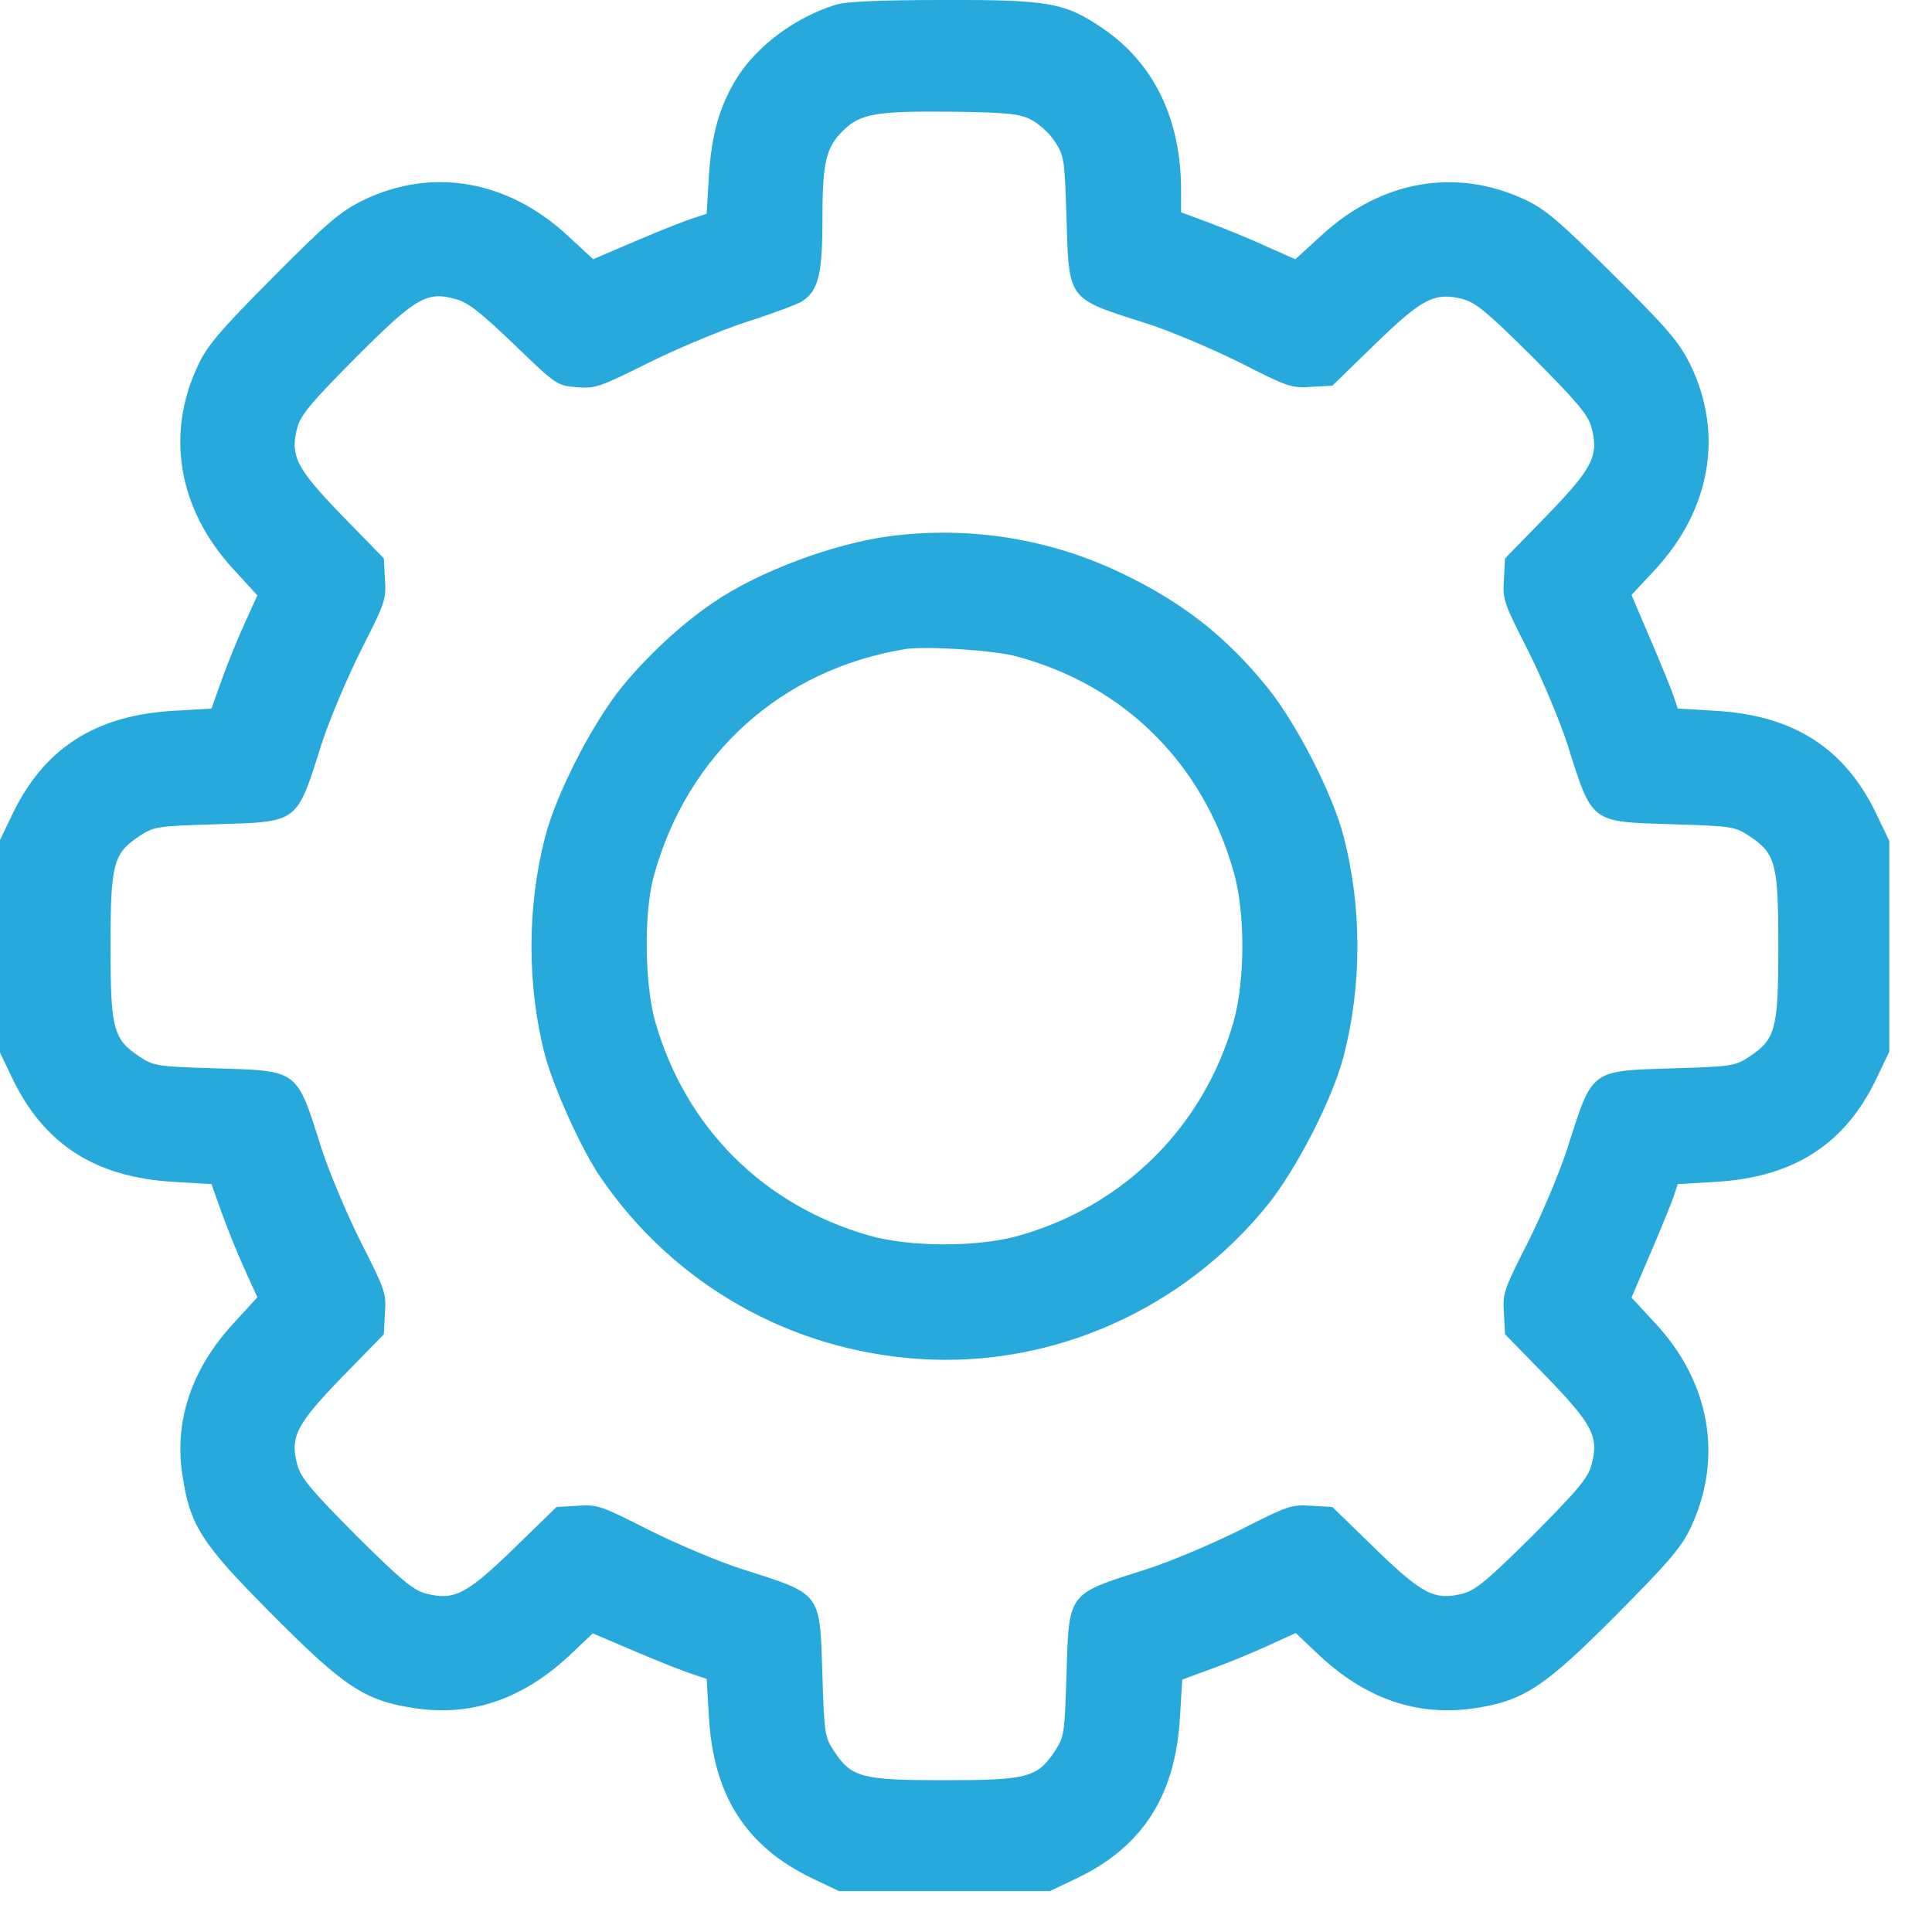 <svg width="28" height="28" viewBox="0 0 28 28" fill="none" xmlns="http://www.w3.org/2000/svg">
<path d="M12.107 0.07C11.528 0.252 10.986 0.654 10.692 1.11C10.434 1.517 10.311 1.94 10.274 2.551L10.241 3.098L10.049 3.162C9.941 3.194 9.572 3.339 9.223 3.489L8.596 3.757L8.226 3.414C7.353 2.605 6.249 2.417 5.247 2.91C4.925 3.071 4.732 3.237 3.95 4.025C3.178 4.802 3.001 5.011 2.867 5.301C2.395 6.303 2.588 7.391 3.387 8.254L3.73 8.629L3.542 9.042C3.44 9.267 3.29 9.636 3.21 9.861L3.065 10.269L2.524 10.301C1.377 10.365 0.632 10.848 0.171 11.818L-0.006 12.187V13.715V15.242L0.171 15.612C0.632 16.582 1.377 17.064 2.524 17.129L3.065 17.161L3.21 17.568C3.29 17.793 3.44 18.163 3.542 18.388L3.73 18.801L3.387 19.176C2.781 19.83 2.524 20.585 2.642 21.368C2.754 22.113 2.91 22.36 3.95 23.404C4.989 24.45 5.289 24.648 6.002 24.755C6.838 24.884 7.594 24.621 8.285 23.962L8.591 23.672L9.223 23.941C9.572 24.09 9.941 24.235 10.049 24.267L10.241 24.332L10.274 24.878C10.338 26.025 10.815 26.77 11.79 27.231L12.16 27.408H13.688H15.215L15.585 27.231C16.555 26.776 17.037 26.025 17.101 24.884L17.134 24.342L17.541 24.192C17.766 24.112 18.136 23.962 18.366 23.855L18.779 23.667L19.09 23.962C19.781 24.621 20.542 24.884 21.384 24.755C22.086 24.648 22.391 24.444 23.425 23.404C24.197 22.627 24.374 22.418 24.508 22.129C24.974 21.127 24.787 20.034 23.988 19.176L23.645 18.806L23.913 18.179C24.063 17.831 24.213 17.461 24.251 17.354L24.315 17.161L24.856 17.129C25.998 17.064 26.748 16.582 27.204 15.612L27.381 15.242V13.715V12.187L27.204 11.818C26.748 10.848 25.998 10.365 24.856 10.301L24.315 10.269L24.251 10.076C24.213 9.969 24.063 9.599 23.913 9.251L23.645 8.623L23.988 8.254C24.797 7.38 24.985 6.276 24.492 5.274C24.331 4.952 24.165 4.759 23.377 3.977C22.6 3.205 22.391 3.028 22.102 2.894C21.099 2.423 20.012 2.616 19.149 3.414L18.773 3.757L18.361 3.575C18.136 3.468 17.761 3.318 17.535 3.232L17.117 3.077V2.755C17.117 1.731 16.726 0.922 15.992 0.418C15.435 0.038 15.21 -0.005 13.671 0C12.739 0 12.257 0.022 12.107 0.07ZM14.936 1.731C15.054 1.79 15.21 1.93 15.285 2.048C15.424 2.257 15.429 2.305 15.456 3.152C15.494 4.363 15.461 4.32 16.608 4.684C16.962 4.797 17.578 5.06 17.975 5.258C18.661 5.606 18.715 5.628 19.004 5.606L19.309 5.59L19.926 4.99C20.617 4.32 20.794 4.229 21.207 4.336C21.394 4.39 21.566 4.534 22.22 5.183C22.868 5.837 23.013 6.008 23.066 6.196C23.174 6.608 23.082 6.785 22.413 7.477L21.812 8.093L21.796 8.398C21.775 8.688 21.796 8.741 22.145 9.427C22.343 9.824 22.605 10.44 22.718 10.794C23.082 11.941 23.04 11.909 24.251 11.946C25.098 11.973 25.146 11.978 25.355 12.118C25.735 12.37 25.773 12.52 25.773 13.715C25.773 14.91 25.735 15.06 25.355 15.312C25.146 15.451 25.098 15.457 24.251 15.483C23.04 15.521 23.082 15.489 22.718 16.636C22.605 16.989 22.343 17.606 22.145 18.002C21.796 18.688 21.775 18.742 21.796 19.031L21.812 19.337L22.413 19.953C23.082 20.645 23.174 20.821 23.066 21.229C23.013 21.422 22.868 21.593 22.22 22.247C21.566 22.895 21.394 23.04 21.207 23.094C20.794 23.201 20.617 23.11 19.926 22.44L19.309 21.84L19.004 21.823C18.715 21.802 18.661 21.823 17.975 22.172C17.578 22.37 16.962 22.633 16.608 22.745C15.461 23.11 15.494 23.067 15.456 24.278C15.429 25.125 15.424 25.173 15.285 25.382C15.033 25.763 14.883 25.8 13.688 25.8C12.492 25.8 12.342 25.763 12.09 25.382C11.951 25.173 11.946 25.125 11.919 24.278C11.881 23.067 11.914 23.11 10.767 22.745C10.413 22.633 9.797 22.37 9.4 22.172C8.714 21.823 8.66 21.802 8.371 21.823L8.066 21.84L7.449 22.44C6.758 23.11 6.581 23.201 6.168 23.094C5.981 23.04 5.809 22.895 5.155 22.247C4.507 21.593 4.362 21.422 4.309 21.229C4.201 20.821 4.293 20.645 4.962 19.953L5.563 19.337L5.579 19.031C5.6 18.742 5.579 18.688 5.23 18.002C5.032 17.606 4.77 16.989 4.657 16.636C4.293 15.489 4.335 15.521 3.124 15.483C2.277 15.457 2.229 15.451 2.02 15.312C1.64 15.06 1.602 14.91 1.602 13.715C1.602 12.52 1.64 12.37 2.02 12.118C2.229 11.978 2.277 11.973 3.124 11.946C4.335 11.909 4.293 11.941 4.657 10.794C4.77 10.44 5.032 9.824 5.23 9.427C5.579 8.741 5.6 8.688 5.579 8.398L5.563 8.093L4.962 7.477C4.293 6.785 4.201 6.608 4.309 6.196C4.362 6.008 4.507 5.837 5.155 5.183C6.034 4.304 6.184 4.218 6.608 4.336C6.785 4.384 6.962 4.524 7.449 4.99C8.06 5.579 8.066 5.585 8.355 5.612C8.634 5.633 8.687 5.612 9.411 5.252C9.834 5.043 10.477 4.775 10.842 4.658C11.211 4.54 11.565 4.406 11.624 4.368C11.86 4.213 11.919 3.972 11.919 3.2C11.919 2.358 11.967 2.144 12.214 1.898C12.466 1.646 12.696 1.608 13.795 1.619C14.588 1.63 14.765 1.646 14.936 1.731Z" fill="#27A9DC"/>
<path d="M12.894 7.771C12.074 7.879 10.986 8.286 10.332 8.736C9.866 9.052 9.362 9.524 8.998 9.974C8.575 10.505 8.06 11.507 7.899 12.134C7.637 13.152 7.637 14.288 7.899 15.296C8.028 15.773 8.435 16.679 8.709 17.07C9.77 18.619 11.463 19.578 13.339 19.696C15.258 19.819 17.15 18.978 18.377 17.456C18.8 16.925 19.315 15.923 19.476 15.296C19.738 14.278 19.738 13.152 19.476 12.134C19.315 11.507 18.8 10.505 18.377 9.974C17.771 9.224 17.134 8.725 16.244 8.302C15.204 7.804 14.041 7.621 12.894 7.771ZM14.732 9.513C16.292 9.931 17.434 11.062 17.878 12.632C18.05 13.222 18.045 14.213 17.878 14.808C17.444 16.325 16.297 17.472 14.775 17.906C14.181 18.077 13.194 18.077 12.594 17.906C11.061 17.466 9.936 16.341 9.496 14.808C9.341 14.256 9.33 13.227 9.475 12.697C9.963 10.923 11.324 9.701 13.125 9.406C13.425 9.363 14.406 9.422 14.732 9.513Z" fill="#27A9DC"/>
</svg>
